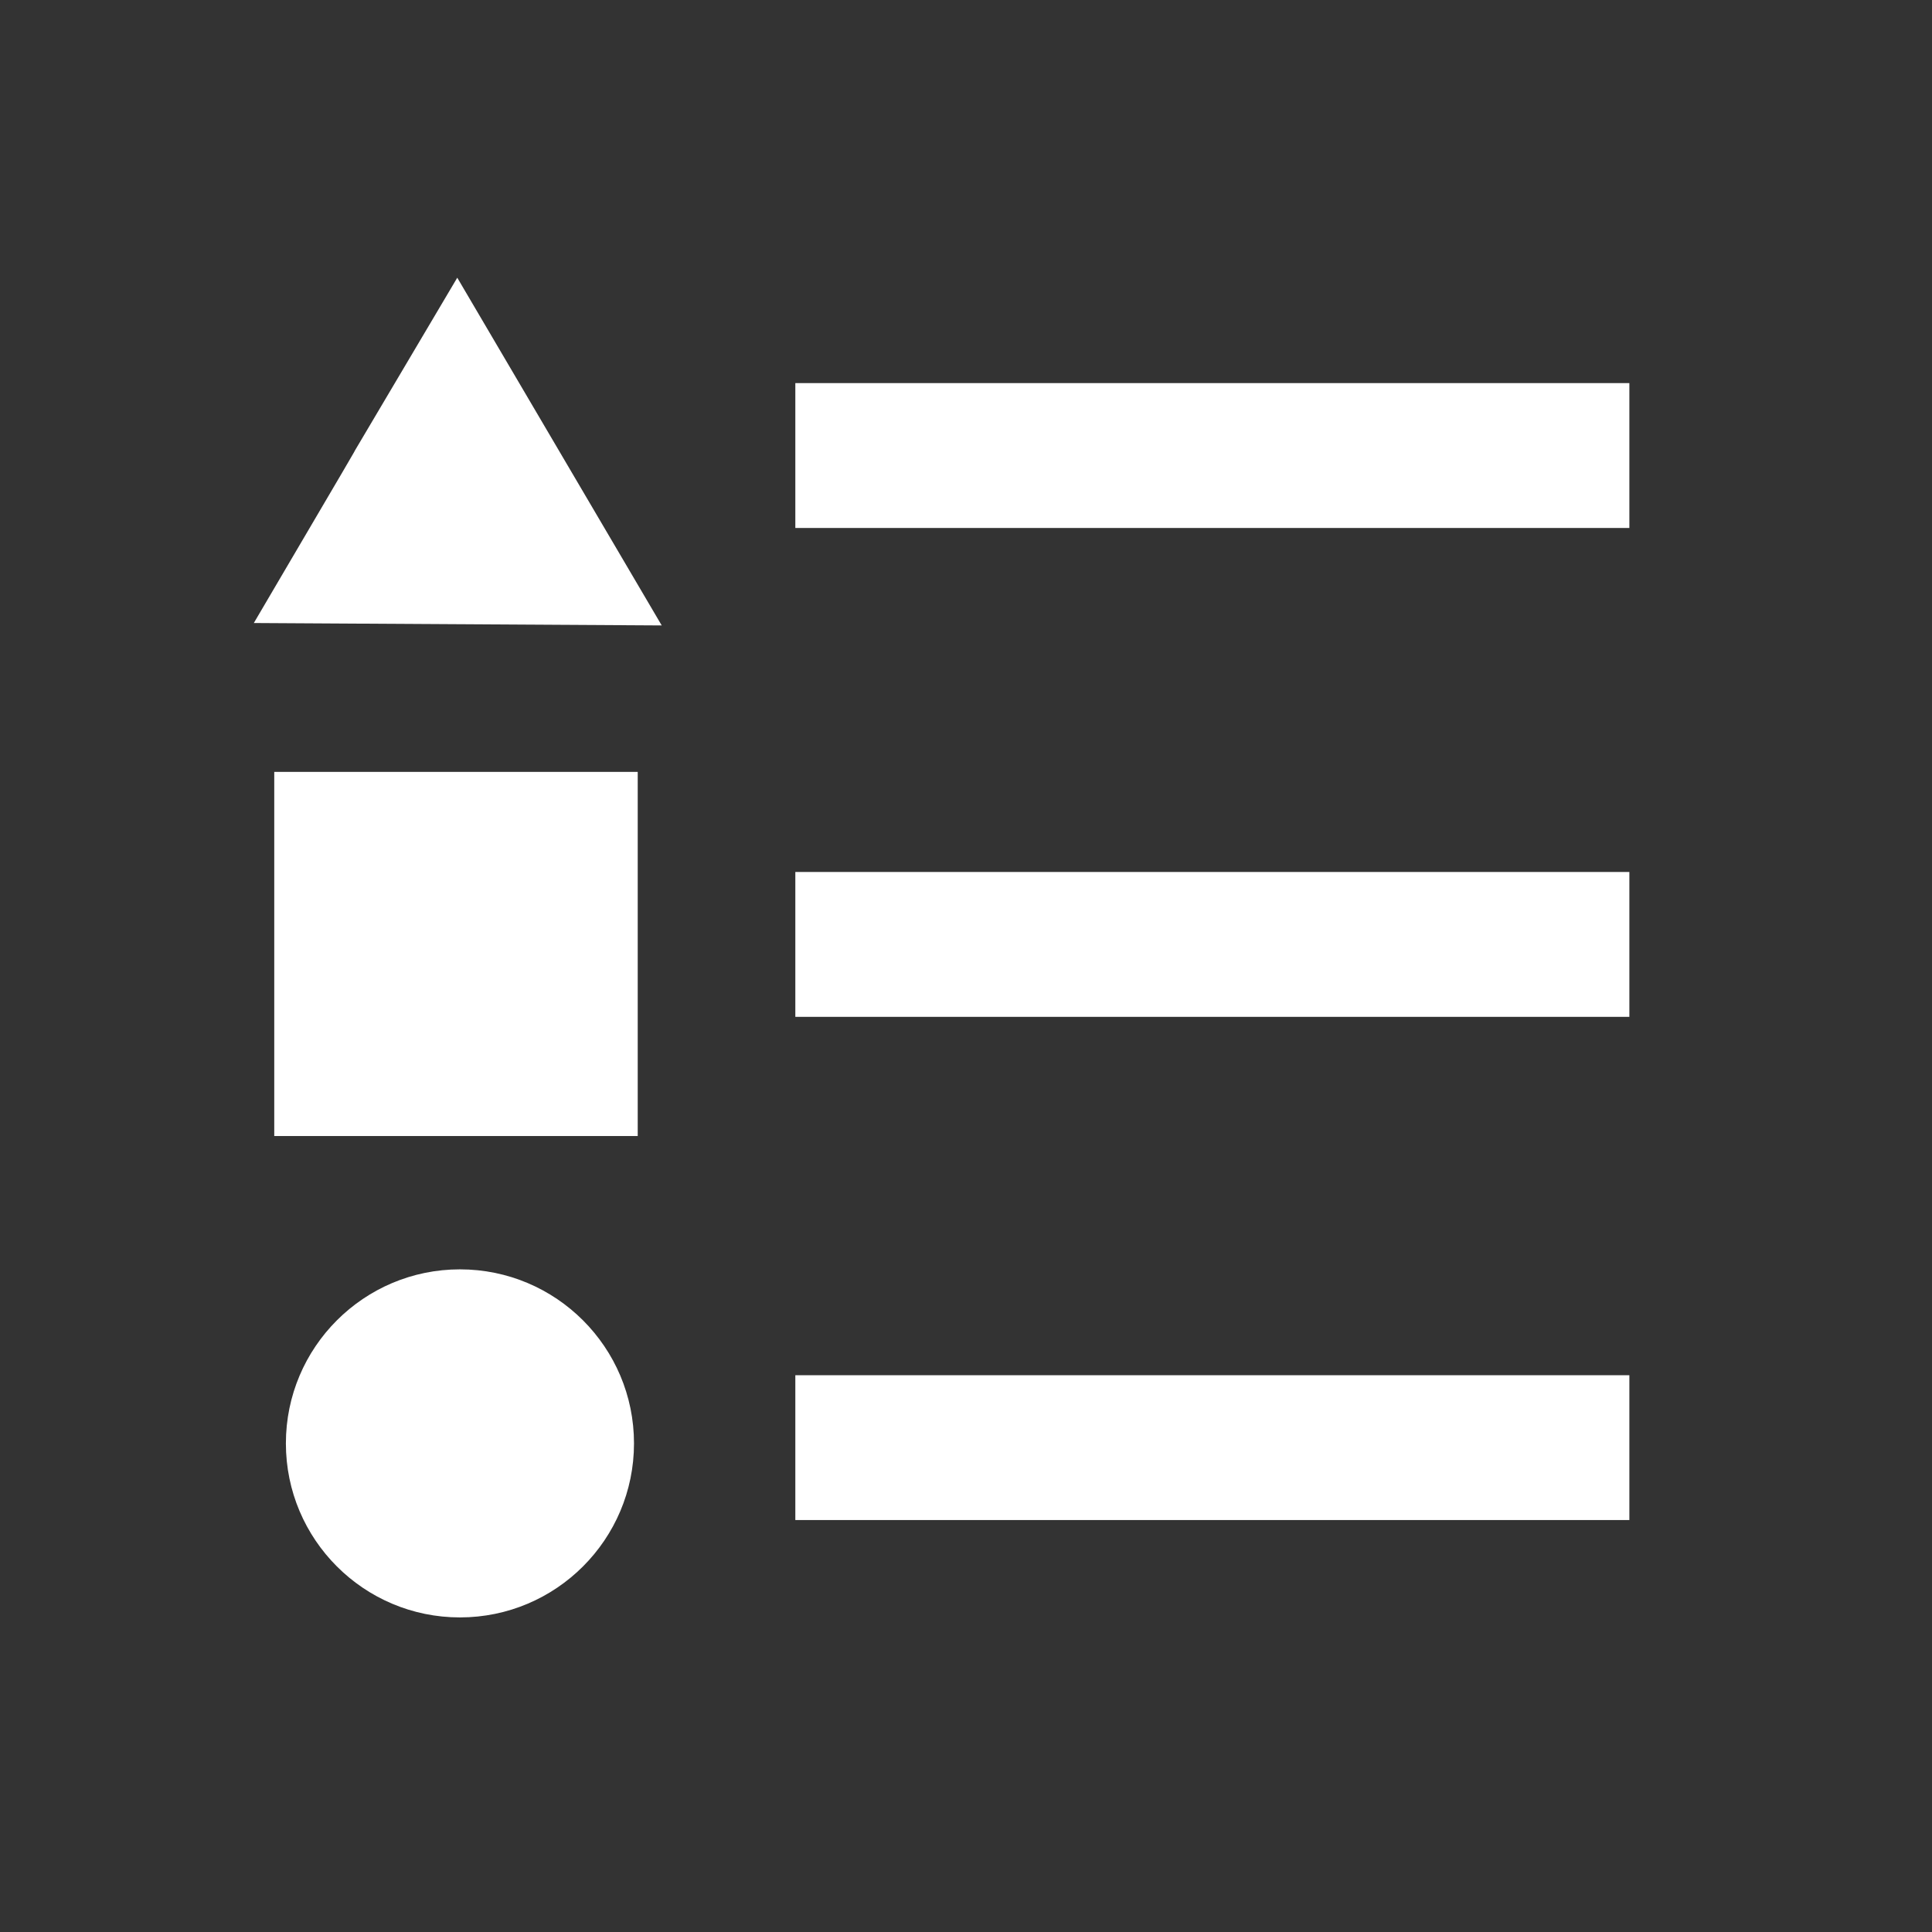 <?xml version="1.0" encoding="UTF-8" standalone="no"?>
<!-- Created with Inkscape (http://www.inkscape.org/) -->

<svg
   xmlns:dc="http://purl.org/dc/elements/1.1/"
   xmlns:cc="http://creativecommons.org/ns#"
   xmlns:rdf="http://www.w3.org/1999/02/22-rdf-syntax-ns#"
   xmlns:svg="http://www.w3.org/2000/svg"
   xmlns="http://www.w3.org/2000/svg"
   xmlns:sodipodi="http://sodipodi.sourceforge.net/DTD/sodipodi-0.dtd"
   xmlns:inkscape="http://www.inkscape.org/namespaces/inkscape"
   version="1.1"
   id="svg132"
   width="53.333"
   height="53.333"
   viewBox="0 0 53.333 53.333"
   sodipodi:docname="legend_only.svg"
   inkscape:version="0.92.5 (2060ec1f9f, 2020-04-08)"
   inkscape:export-filename="Legenden-Button_neu2.svg"
   inkscape:export-xdpi="96"
   inkscape:export-ydpi="96">
  <rect x="0" y="0" width="53.333" height="53.333" fill="#333333" stroke="none"/>
  <defs
     id="defs136" />
  <sodipodi:namedview
     id="namedview134"
     pagecolor="#ffffff"
     bordercolor="#000000"
     borderopacity="0.25"
     inkscape:showpageshadow="2"
     inkscape:pageopacity="0.0"
     inkscape:pagecheckerboard="0"
     inkscape:deskcolor="#d1d1d1"
     showgrid="false"
     inkscape:zoom="2.8284271"
     inkscape:cx="-183.5"
     inkscape:cy="88.15064"
     inkscape:window-width="3440"
     inkscape:window-height="1351"
     inkscape:window-x="0"
     inkscape:window-y="25"
     inkscape:window-maximized="1"
     inkscape:current-layer="g308"
     showguides="true">
    <sodipodi:guide
       position="-79.5,17.124"
       orientation="1,0"
       id="guide7315"
       inkscape:locked="false" />
  </sodipodi:namedview>
  <g
     id="g308"
     inkscape:groupmode="layer"
     inkscape:label="Page 6"
     transform="matrix(1.333,0,0,-1.333,-6.667,60.001)">
    <path
       d="m 21.472,37.078 h 17.272 v -3 H 21.472 Z"
       style="fill:#ffffff;fill-opacity:1;fill-rule:nonzero;stroke:none;stroke-width:1.073"
       id="path196-8"
       inkscape:connector-curvature="0" />
    <path
       d="m 21.472,26.954 h 17.272 v -3 H 21.472 Z"
       style="fill:#ffffff;fill-opacity:1;fill-rule:nonzero;stroke:none;stroke-width:1.073"
       id="path200-6"
       inkscape:connector-curvature="0" />
    <path
       d="m 10.681,29.027 h 7.527 v -7.541 h -7.527 z"
       style="fill:#ffffff;fill-opacity:1;fill-rule:nonzero;stroke:none;stroke-width:1.123"
       id="path200-6-1"
       inkscape:connector-curvature="0" />
    <path
       d="m 21.472,16.533 h 17.272 v -3 H 21.472 Z"
       style="fill:#ffffff;fill-opacity:1;fill-rule:nonzero;stroke:none;stroke-width:1.073"
       id="path204-6"
       inkscape:connector-curvature="0" />
    <path
       d="m 10.922,15.121 c 0,1.99 1.615,3.604 3.604,3.604 1.99,0 3.605,-1.614 3.605,-3.604 0,-1.99 -1.615,-3.604 -3.605,-3.604 -1.989,0 -3.604,1.614 -3.604,3.604"
       style="fill:#ffffff;fill-opacity:1;fill-rule:nonzero;stroke:none;stroke-width:1.193"
       id="path258-0-1"
       inkscape:connector-curvature="0" />
    <path
       d="m 14.471,39.261 4.234,-7.201 -8.447,0.05 c 4.204,7.146 -0.04,-0.033 4.213,7.151 z"
       style="fill:#ffffff;fill-opacity:1;fill-rule:nonzero;stroke:none;stroke-width:1.073"
       id="path200-6-6"
       sodipodi:nodetypes="cccc"
       inkscape:connector-curvature="0" />
  </g>
</svg>
